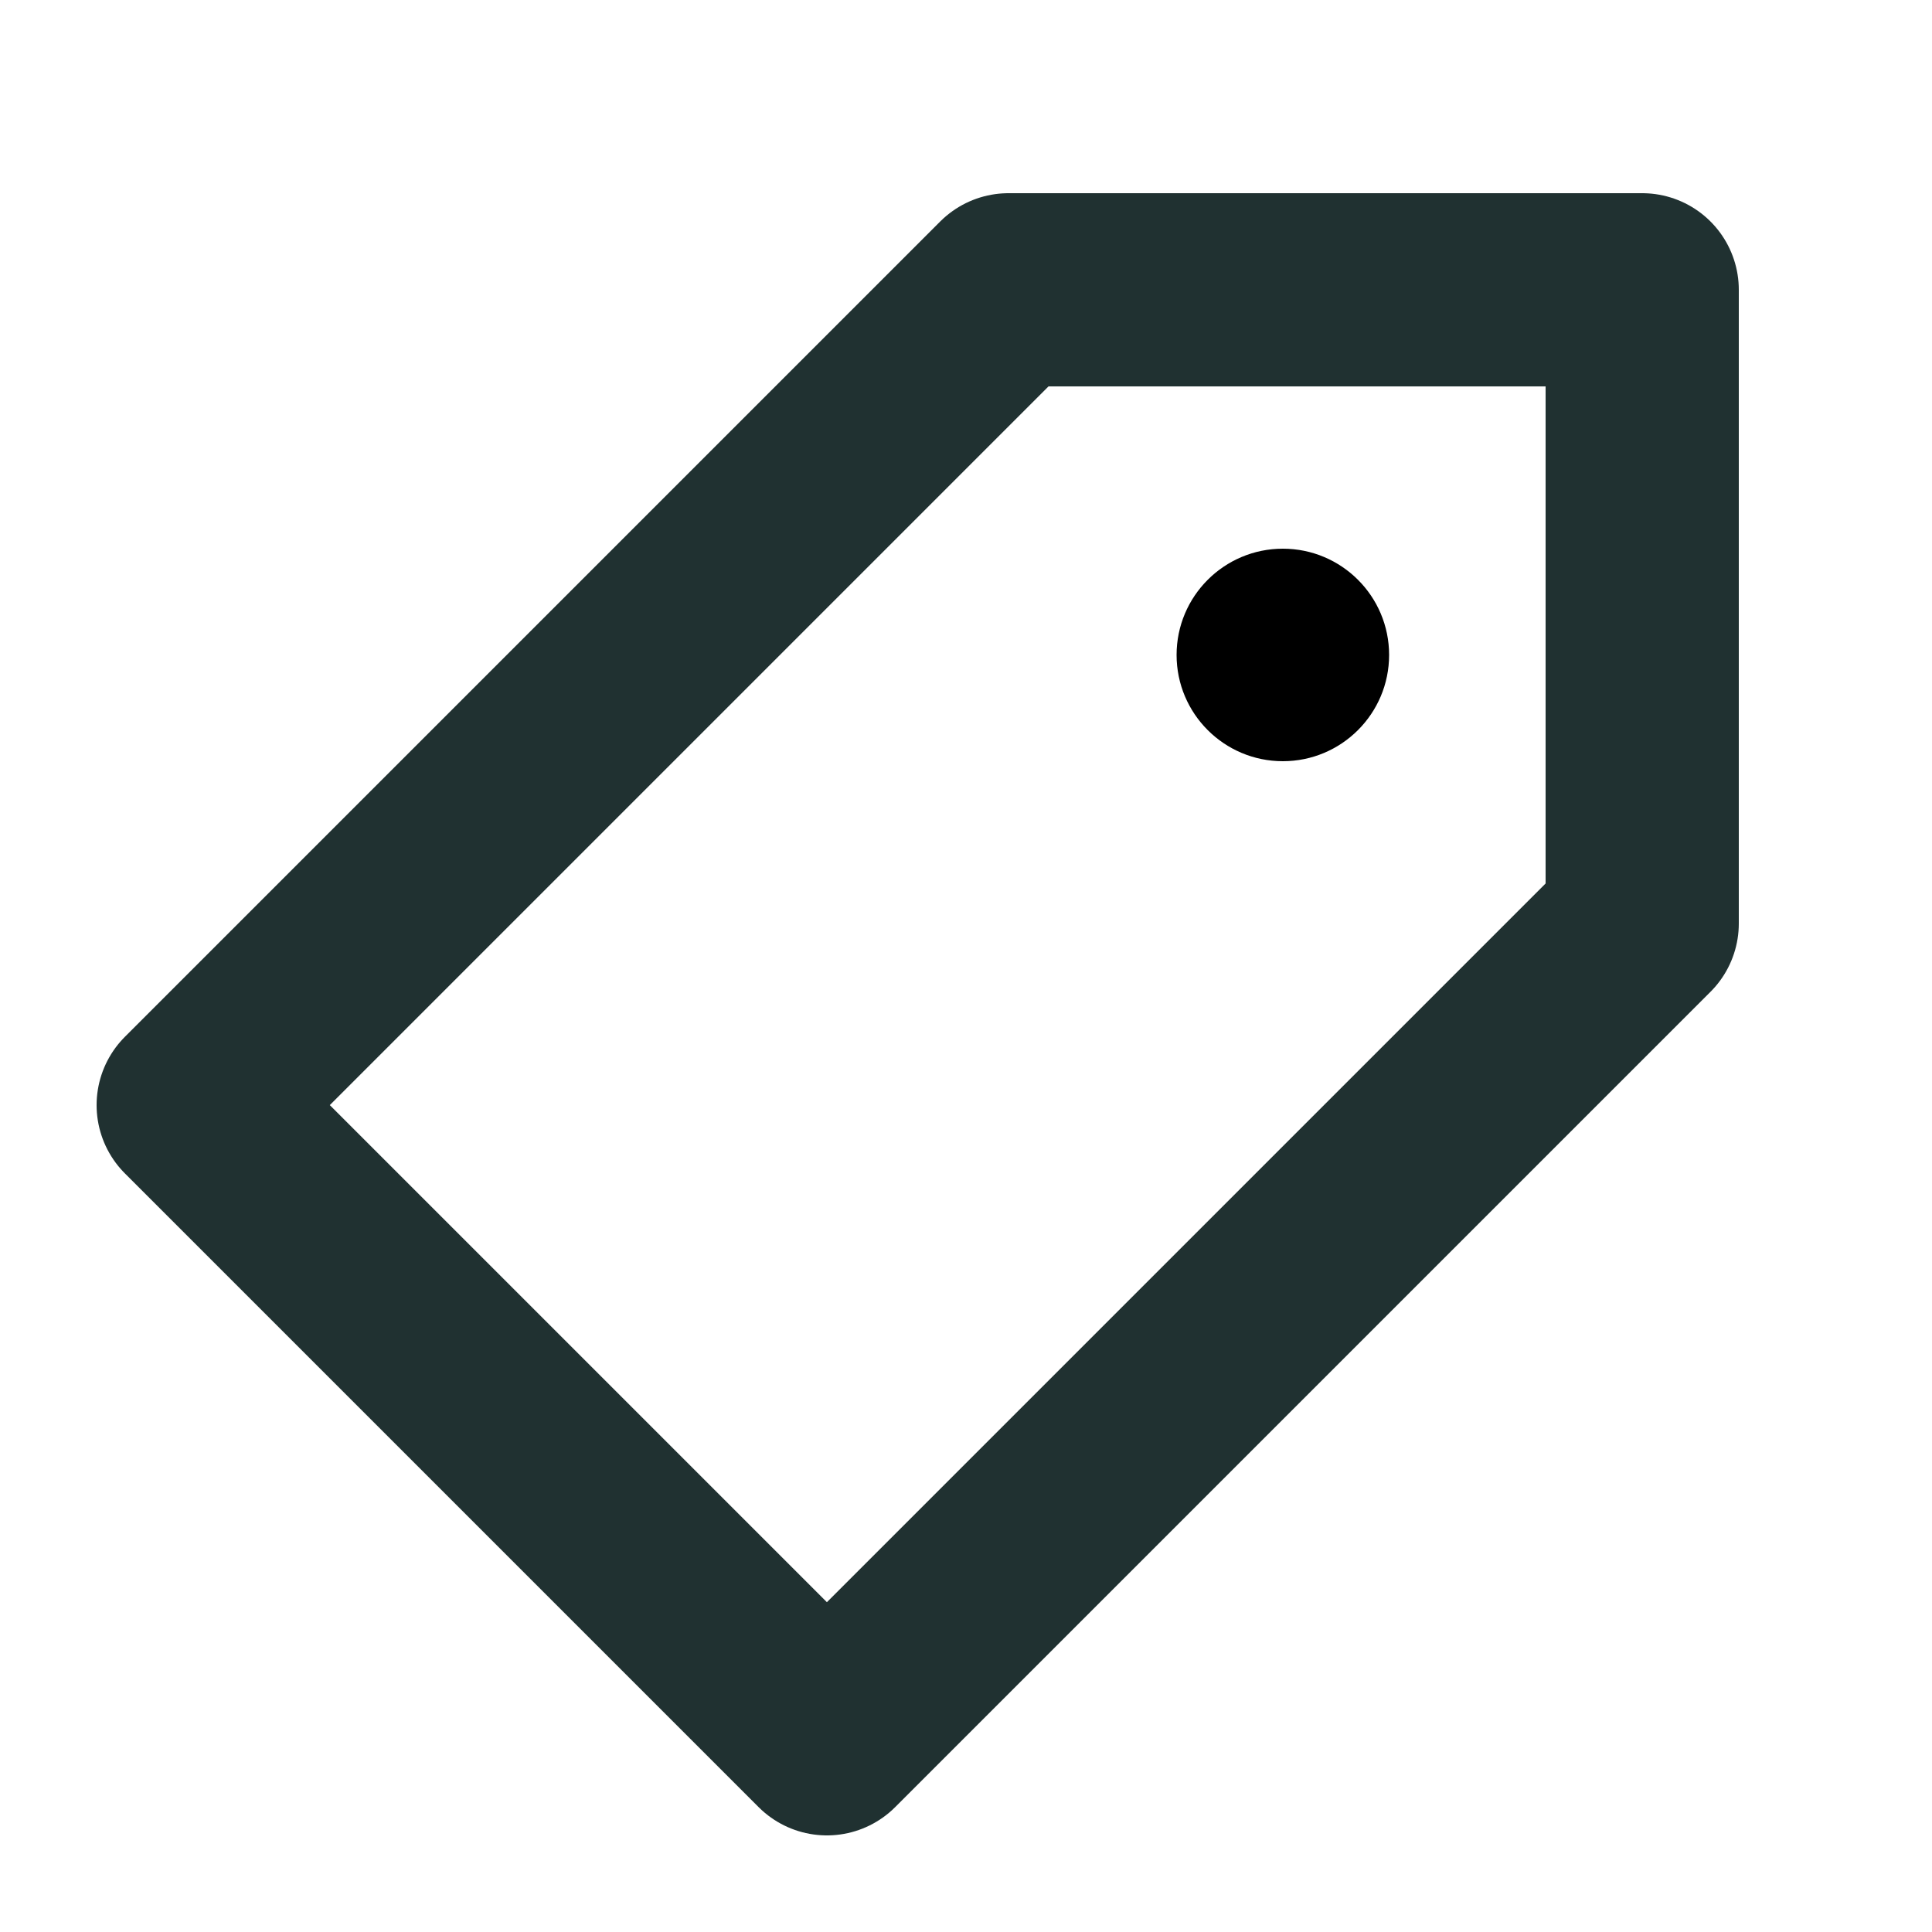<svg xmlns="http://www.w3.org/2000/svg" viewBox="0 0 20 20"><path d="m10.44 3h6.56v6.56l-8.44 8.44-6.56-6.56z" fill="none" stroke="#203131" stroke-linecap="round" stroke-linejoin="round" class="stroke" stroke-width="2"/><circle cx="13.28" cy="6.78" fill="currentColor" r="1.1"/></svg>

